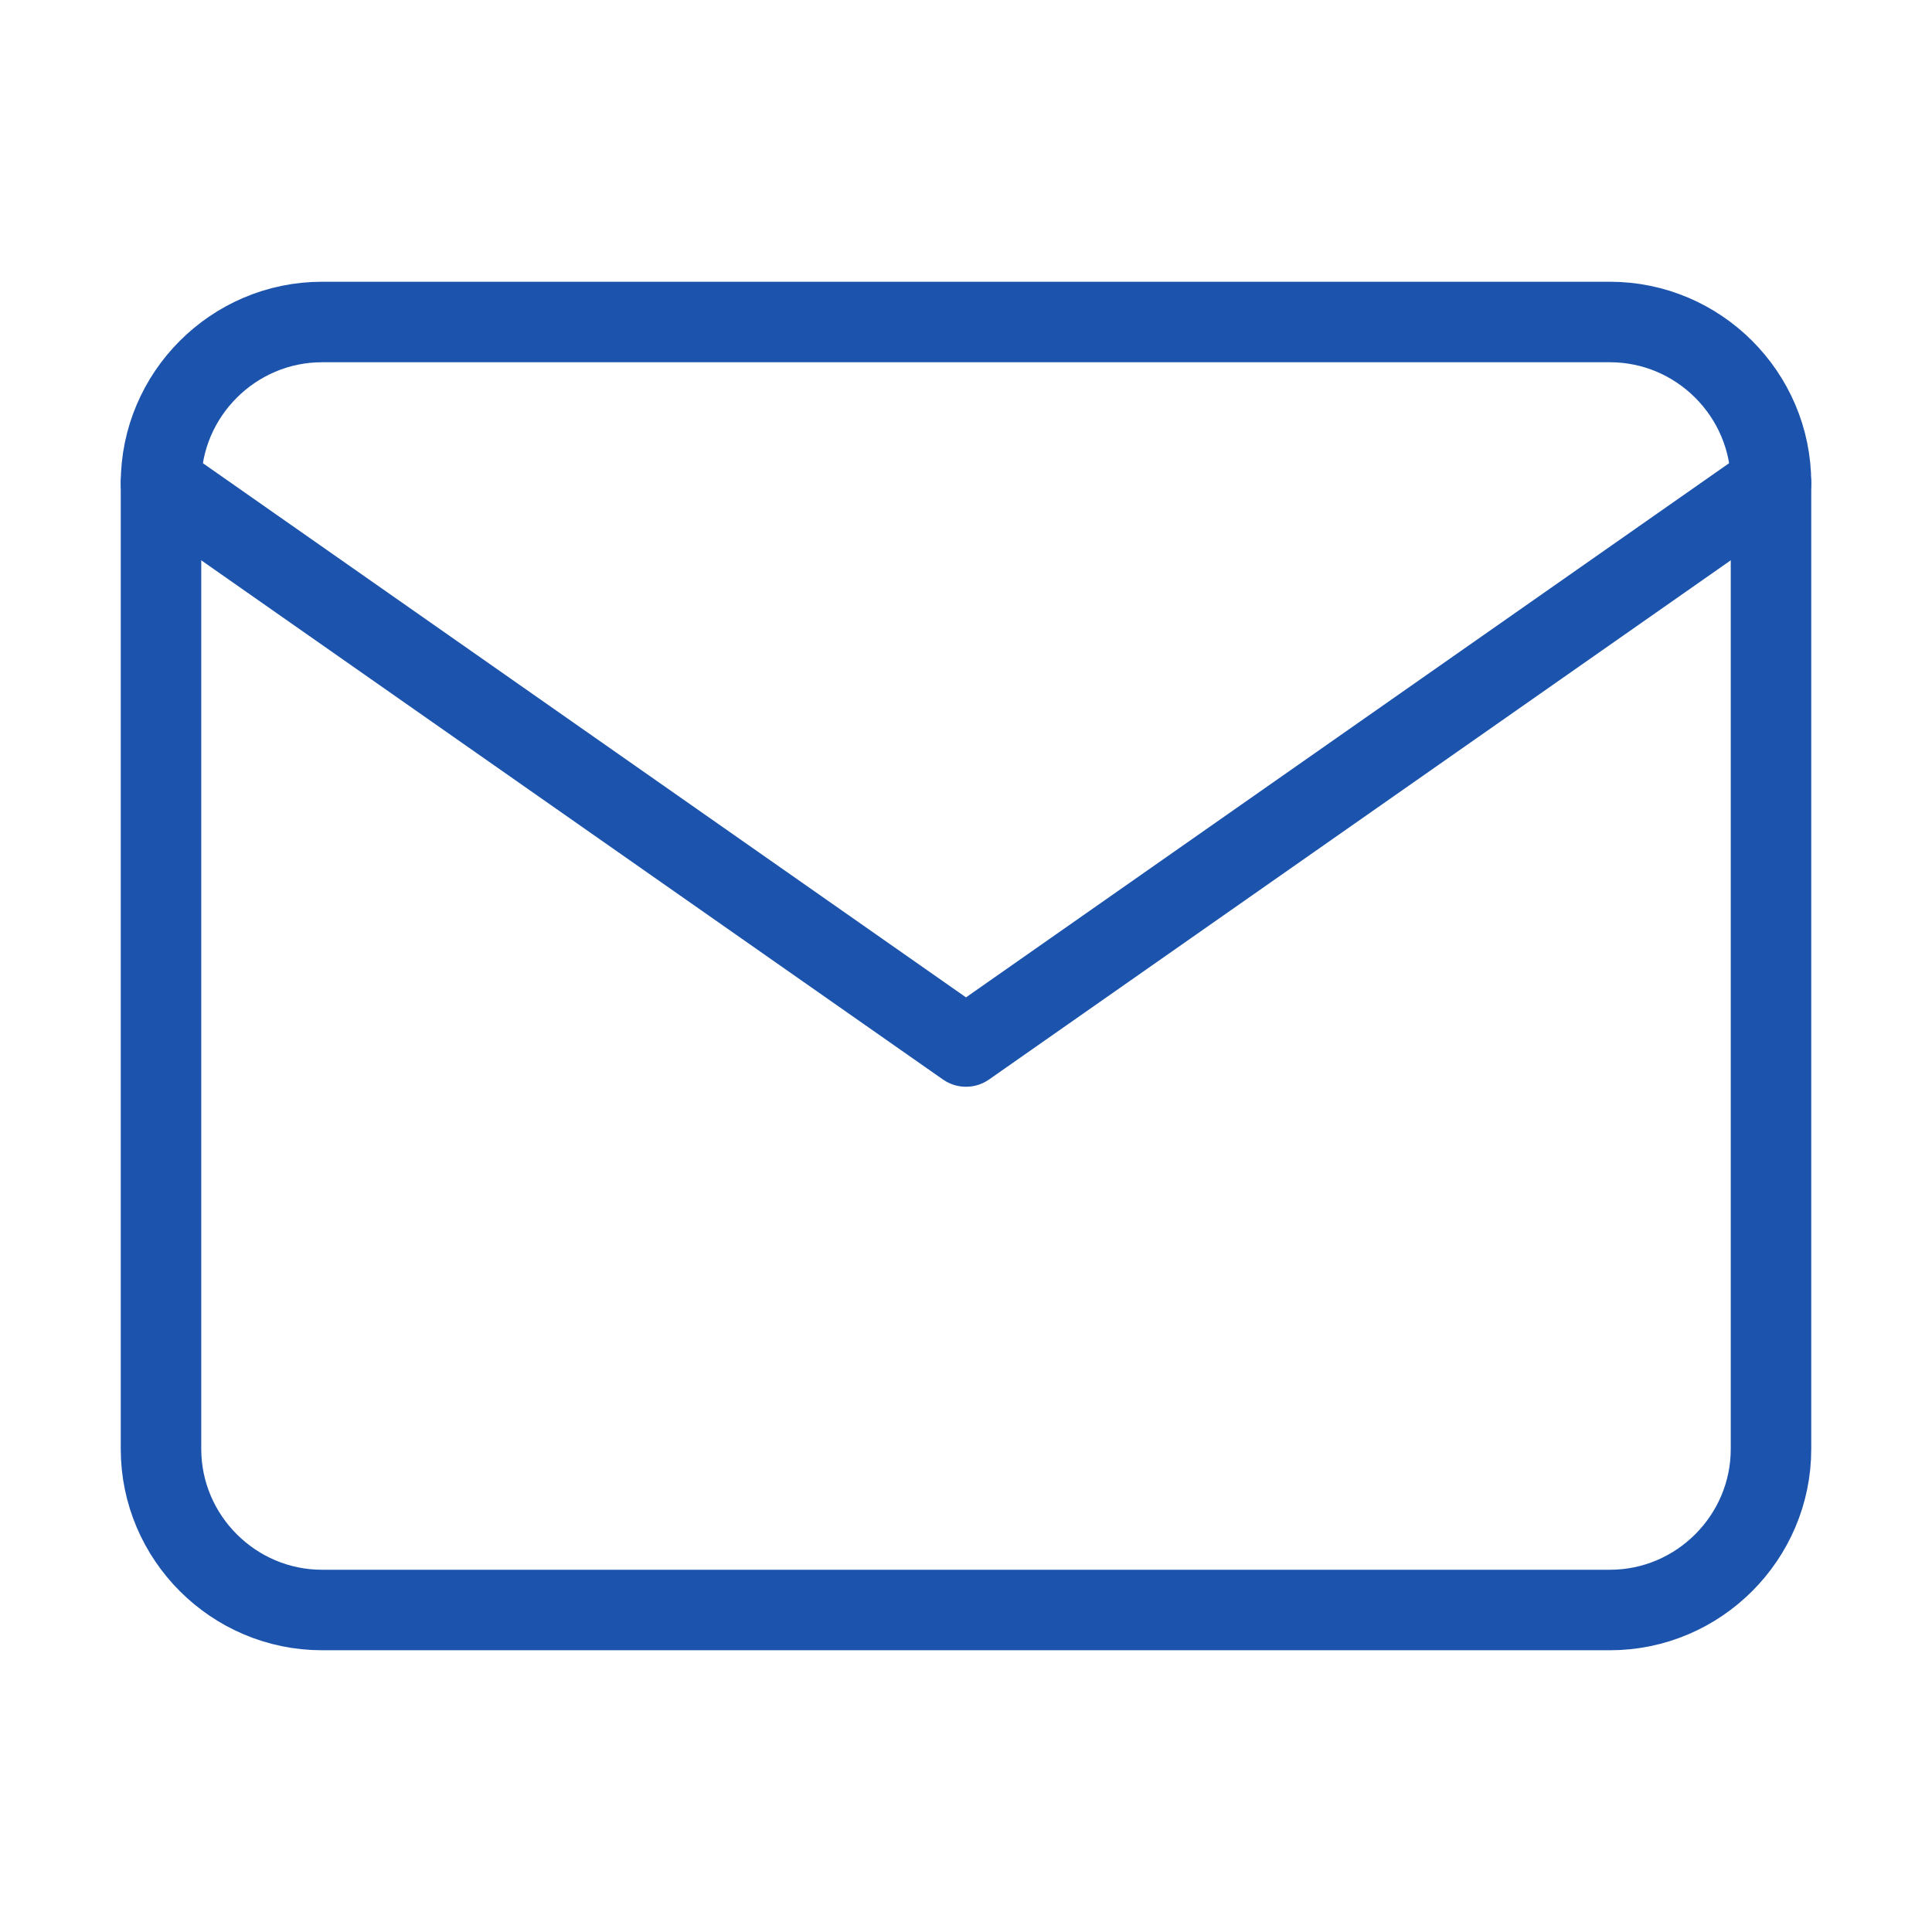 <svg width="24" height="24" fill="none" xmlns="http://www.w3.org/2000/svg"><path d="M4 4h16c1.1 0 2 .9 2 2v12c0 1.1-.9 2-2 2H4c-1.1 0-2-.9-2-2V6c0-1.1.9-2 2-2z" stroke="#1C54AD" stroke-linecap="round" stroke-linejoin="round"/><path d="M22 6l-10 7L2 6" stroke="#1C54AD" stroke-linecap="round" stroke-linejoin="round"/></svg>